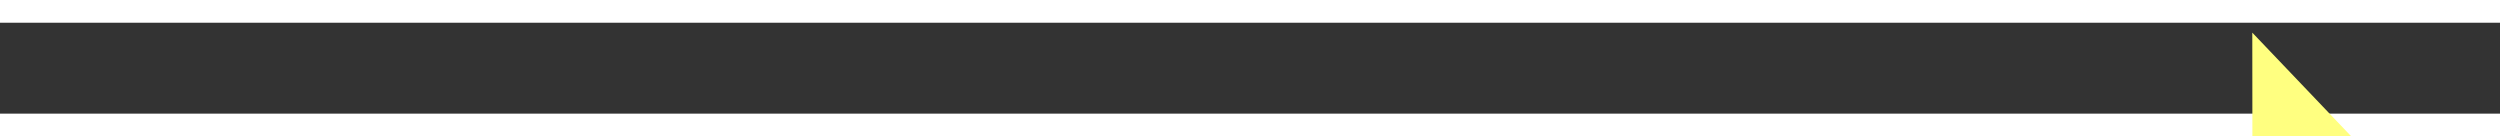﻿<?xml version="1.0" encoding="utf-8"?>
<svg version="1.1" xmlns:xlink="http://www.w3.org/1999/xlink" width="110px" height="6px" preserveAspectRatio="xMinYMid meet" viewBox="906 8197  110 4" xmlns="http://www.w3.org/2000/svg">
  <rect x="906" y="8197" width="110" height="4" fill="#333333" stroke="none"/>
  <g transform="matrix(0.985 0.174 -0.174 0.985 1438.341 -42.315 )">
    <path d="M 1007 8204.8  L 1013 8198.5  L 1007 8192.2  L 1007 8204.8  Z " fill-rule="nonzero" fill="#ffff80" stroke="none" transform="matrix(0.985 -0.175 0.175 0.985 -1419.059 294.345 )" />
    <path d="M 908 8198.5  L 1008 8198.5  " stroke-width="1" stroke-dasharray="9,4" stroke="#ffff80" fill="none" transform="matrix(0.985 -0.175 0.175 0.985 -1419.059 294.345 )" />
  </g>
</svg>